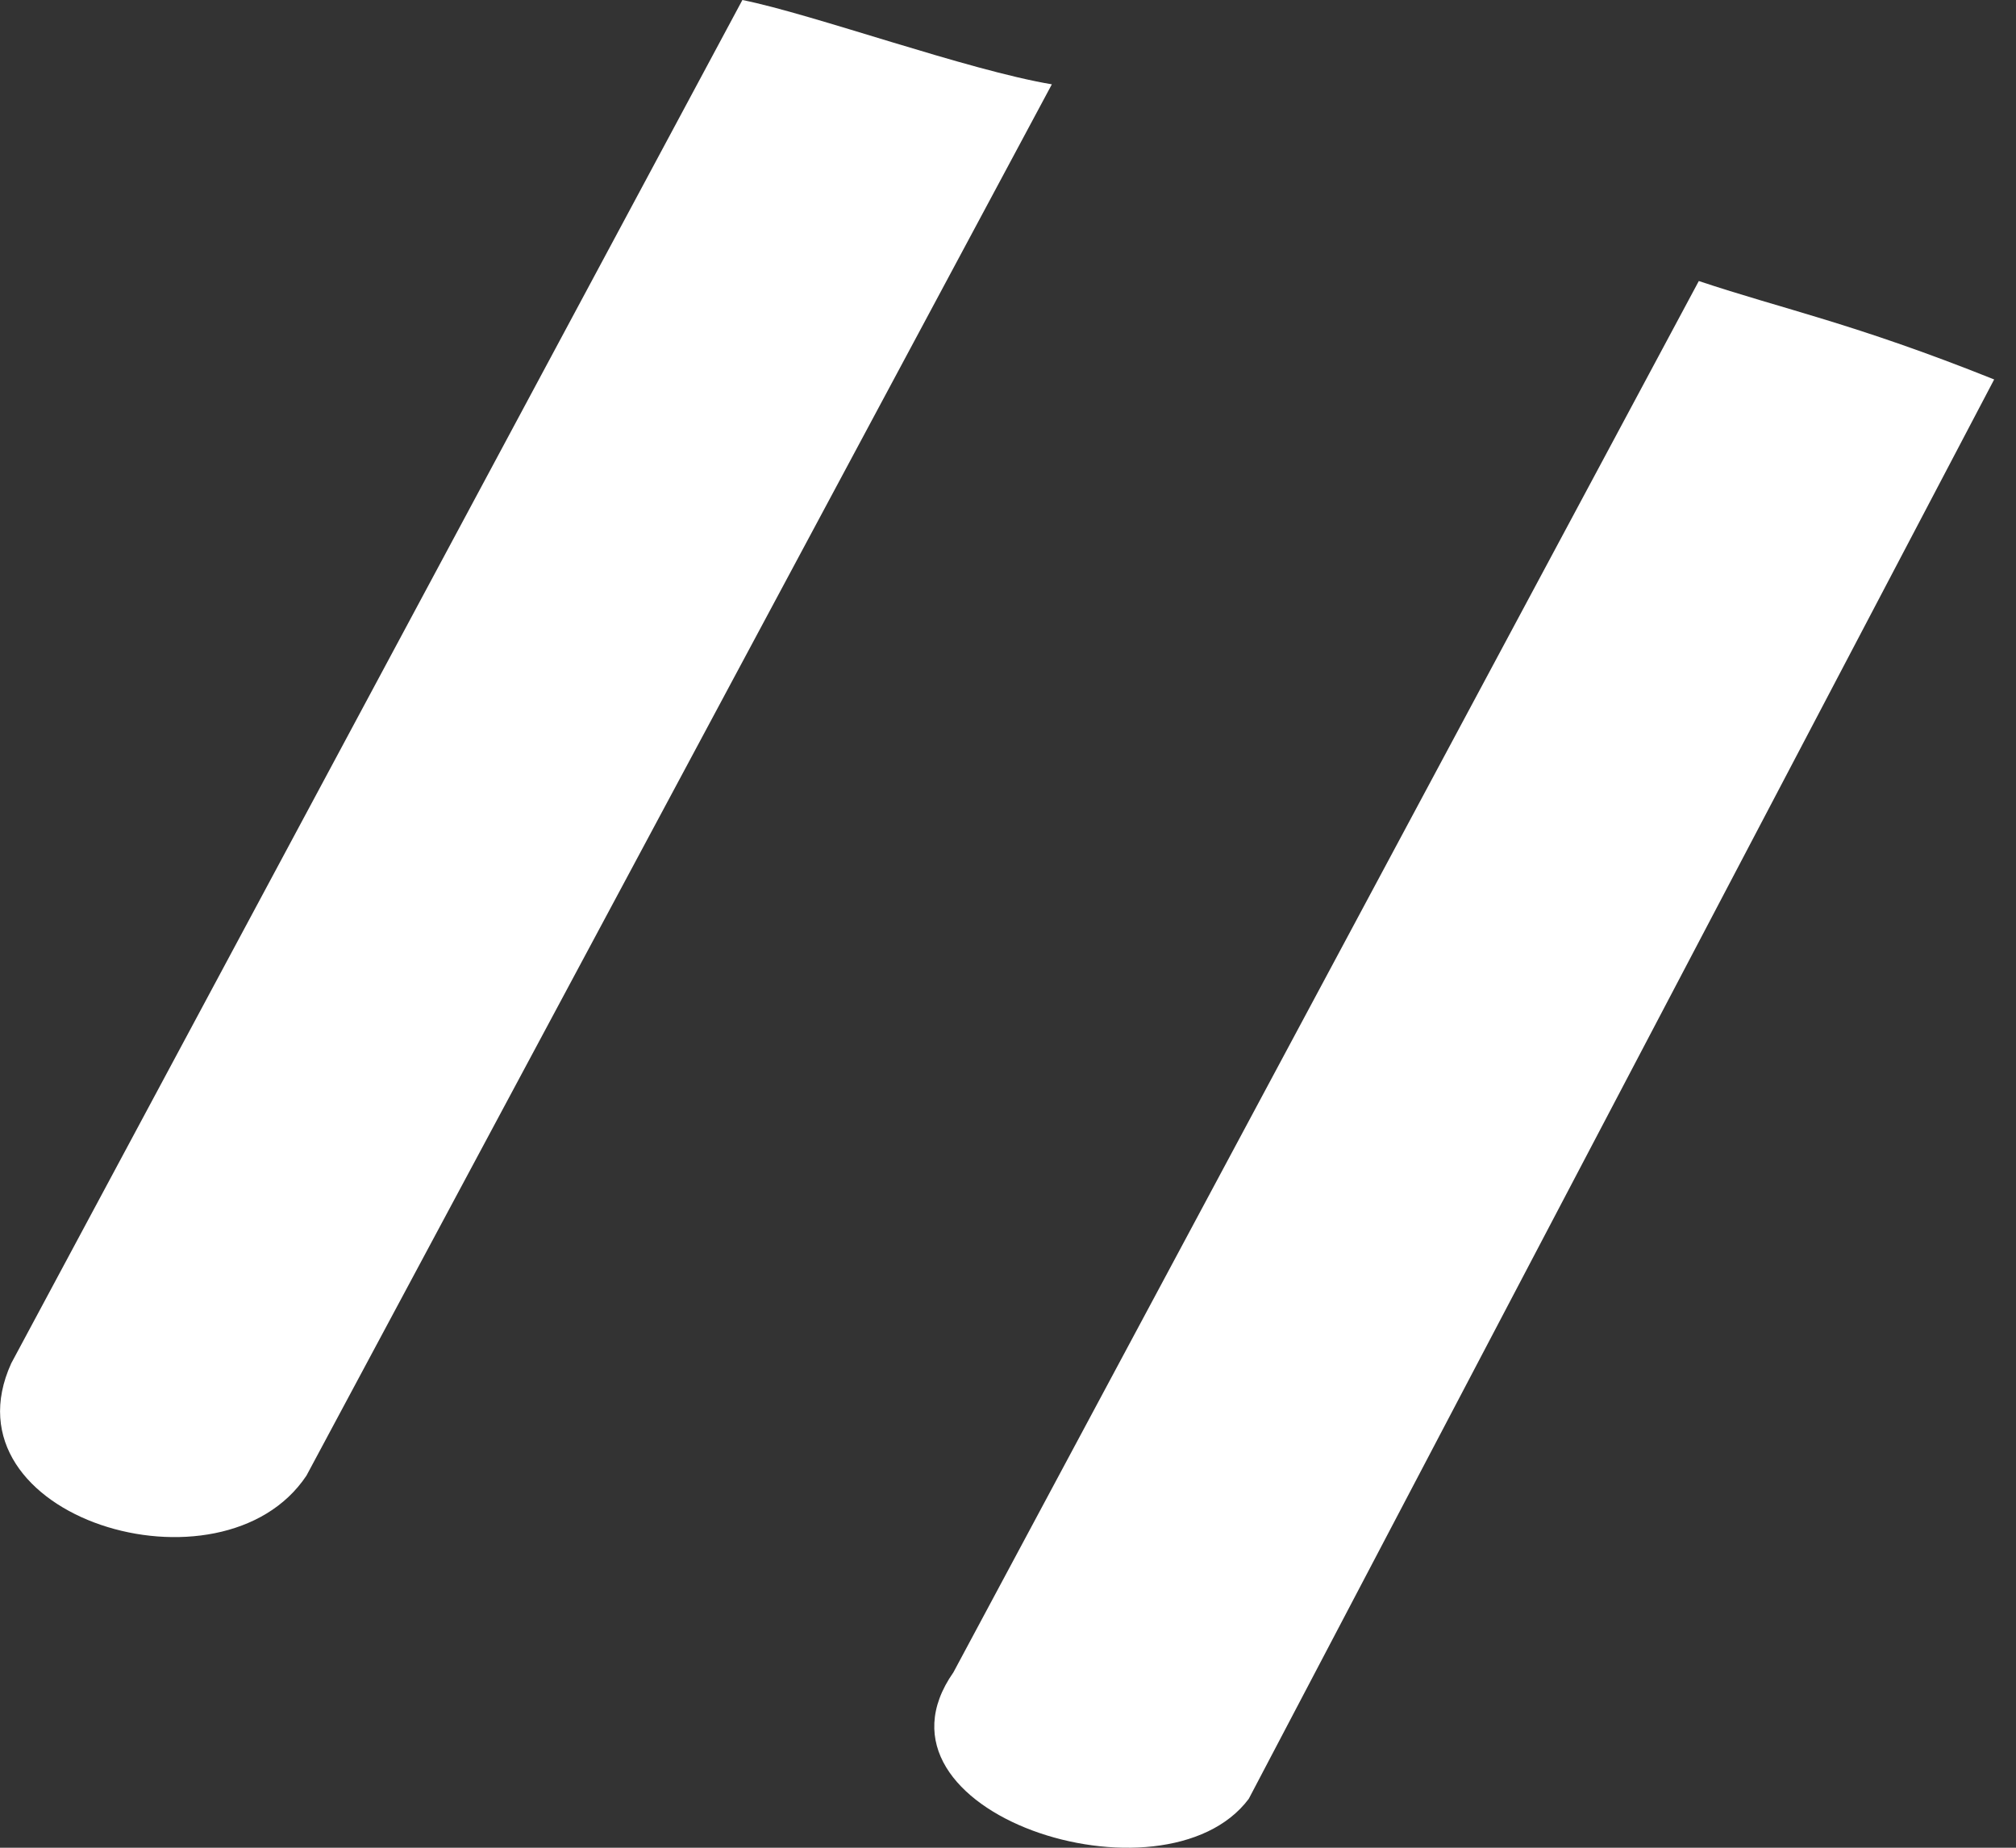 <svg width="12" height="11" viewBox="0 0 12 11" fill="none" xmlns="http://www.w3.org/2000/svg">
<rect x="0" y="0" width="12" height="11" fill="#333333" stroke="none"/>
<path d="M0.067 8.116L4.419 0C4.838 0.084 5.759 0.418 6.261 0.502L1.824 8.785C1.322 9.538 -0.352 9.036 0.067 8.116ZM5.675 9.956L10.112 1.673C10.614 1.841 11.033 1.924 11.87 2.259L7.433 10.709C6.931 11.379 5.089 10.793 5.675 9.956Z" fill="white"/>
</svg>

